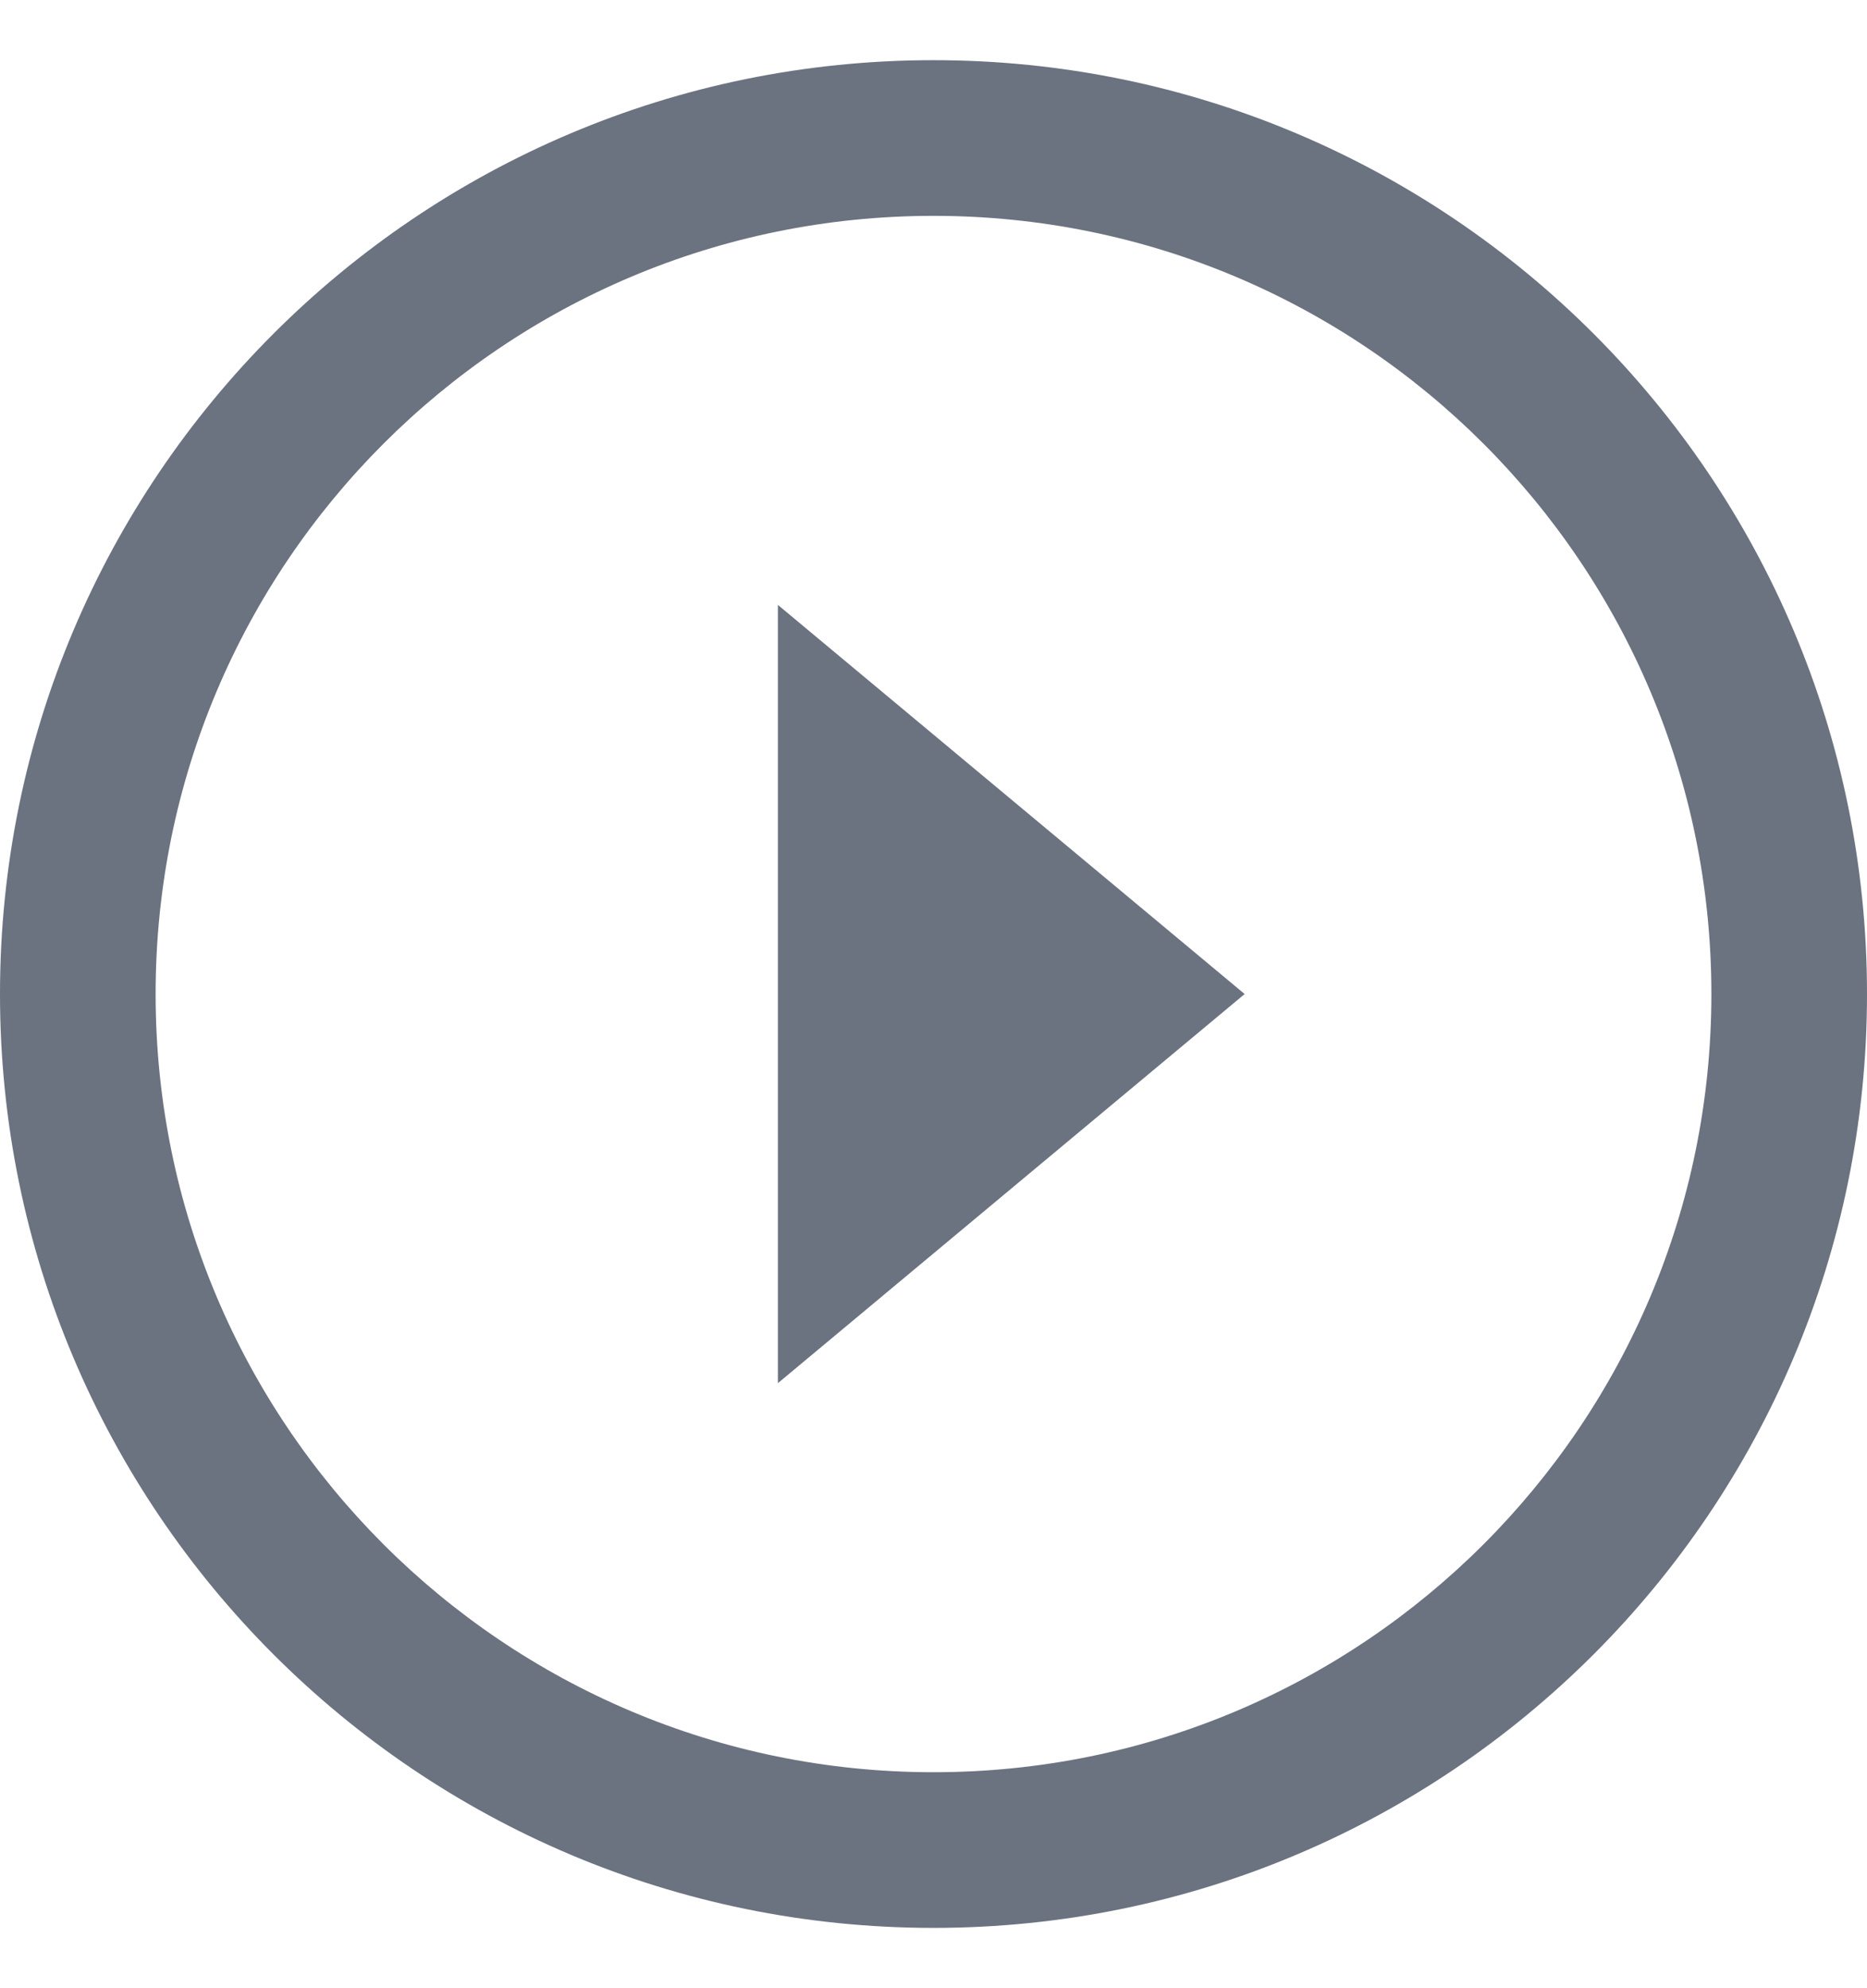 <svg width="24.52" height="26.1" viewBox="0 0 20 20" fill="none" xmlns="http://www.w3.org/2000/svg">
<g clip-path="url(#clip0_2622_852)">
<path d="M10 18.333C14.602 18.333 18.333 14.602 18.333 10C18.333 5.397 14.602 1.667 10 1.667C5.397 1.667 1.667 5.397 1.667 10C1.667 14.602 5.397 18.333 10 18.333ZM10 20C4.478 20 0 15.523 0 10C0 4.478 4.478 0 10 0C15.523 0 20 4.478 20 10C20 15.523 15.523 20 10 20Z" fill="#6B7280"/>
<path d="M8.333 14.167L13.333 10L8.333 5.833V14.167Z" fill="#6B7280"/>
</g>
<defs>
<clipPath id="clip0_2622_852">
<rect width="20" height="20" fill="white"/>
</clipPath>
</defs>
</svg>
